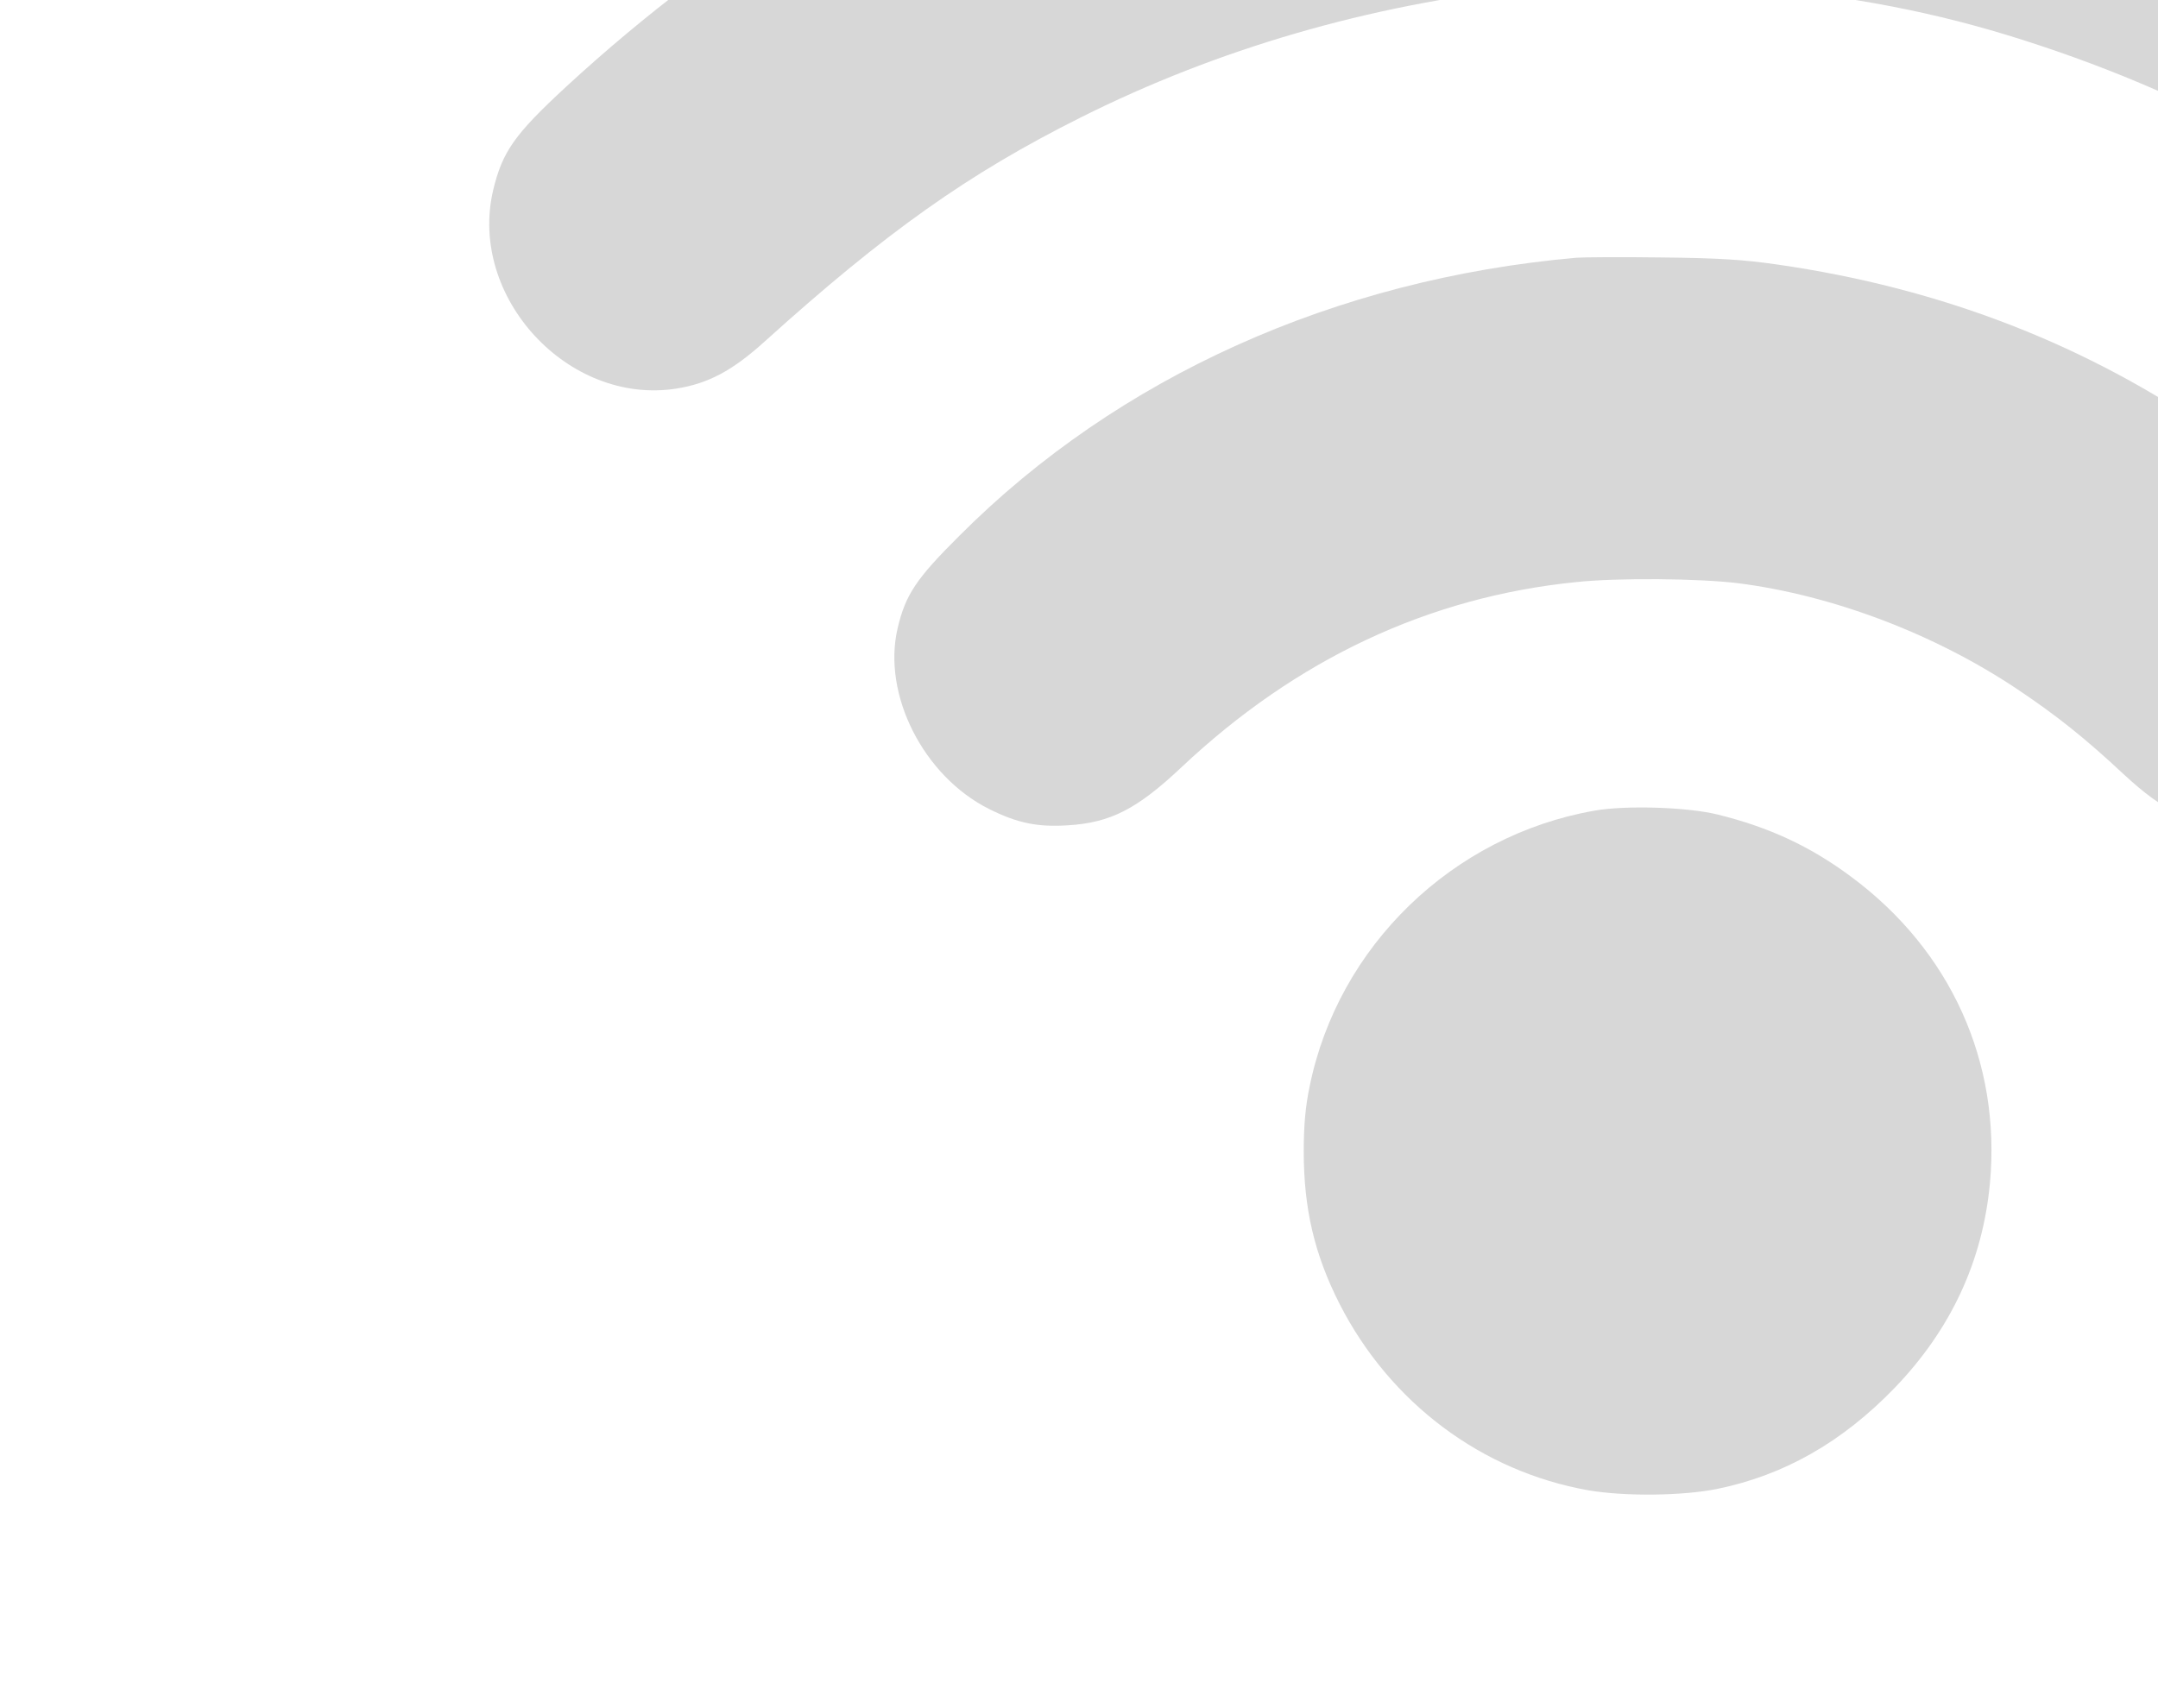 <?xml version="1.0" encoding="UTF-8"?>
<svg width="48px" height="38px" version="1.0" viewBox="0 0 64.568 50.187" xmlns="http://www.w3.org/2000/svg" xmlns:cc="http://creativecommons.org/ns#" xmlns:dc="http://purl.org/dc/elements/1.1/" xmlns:rdf="http://www.w3.org/1999/02/22-rdf-syntax-ns#">
<g transform="matrix(8.404 0 0 8.404 -359.56 -328.92)" stroke-linecap="square">
<g transform="translate(-.002 .016)" stroke="#4d4d4d">
<g transform="matrix(.001 0 0 -.001 42.248 46.469)" fill="#d7d7d7" stroke="none">
<path d="m5895 10709c-361-22-616-57-1051-144-337-68-426-92-849-232-486-160-713-252-1064-427-619-310-1190-697-1701-1152-222-198-293-274-334-354-46-92-60-164-53-275 9-156 65-275 181-390 160-159 375-212 570-141 98 35 144 67 283 193 335 307 634 539 978 757 494 314 922 514 1520 709 553 181 859 242 1550 309 178 17 899 17 1065 0 306-32 707-106 1095-204 361-90 773-236 1090-387 703-333 1234-691 1778-1197 123-115 204-164 313-190 88-21 215-14 301 16 179 62 331 225 378 406 20 78 20 254-1 325-30 102-79 161-324 384-854 777-1842 1337-2959 1676-206 62-643 170-821 203-157 29-632 89-870 111-179 16-834 19-1075 4z"/>
<path d="m5990 8594c-221-17-338-34-625-90-401-79-611-135-895-239-707-258-1353-653-1916-1172-184-170-227-231-260-369-89-380 267-766 652-706 114 18 200 64 314 167 432 390 725 598 1127 799 485 243 1020 399 1588 462 203 23 623 23 835 0 388-41 675-101 990-206 661-219 1226-558 1741-1045 136-128 244-175 406-175 157 0 275 52 399 175 183 181 231 421 129 641-32 70-51 94-168 209-478 473-1131 892-1807 1160-792 314-1685 453-2510 389z"/>
<path d="m6150 6484c-858-76-1632-425-2195-989-155-154-193-211-221-331-55-235 92-526 326-643 100-50 172-65 280-58 151 9 246 57 405 207 409 385 880 606 1404 659 150 16 441 13 578-4 337-43 700-181 993-377 139-93 241-174 379-303 147-136 234-175 396-175 166 0 272 46 401 175 99 99 151 187 173 293 25 119 6 263-49 373-54 108-323 356-585 539-462 323-984 526-1570 610-117 17-208 23-410 25-143 2-280 1-305-1z"/>
<path d="m6214 4515c-505-89-912-483-1013-982-15-71-21-139-21-231 0-204 38-367 128-544 180-352 506-596 886-663 129-22 334-20 458 5 239 49 446 167 633 361 199 207 312 450 338 727 40 432-140 829-493 1091-146 109-293 177-475 222-107 27-330 34-441 14z"/>
</g>
</g>
</g>
</svg>
